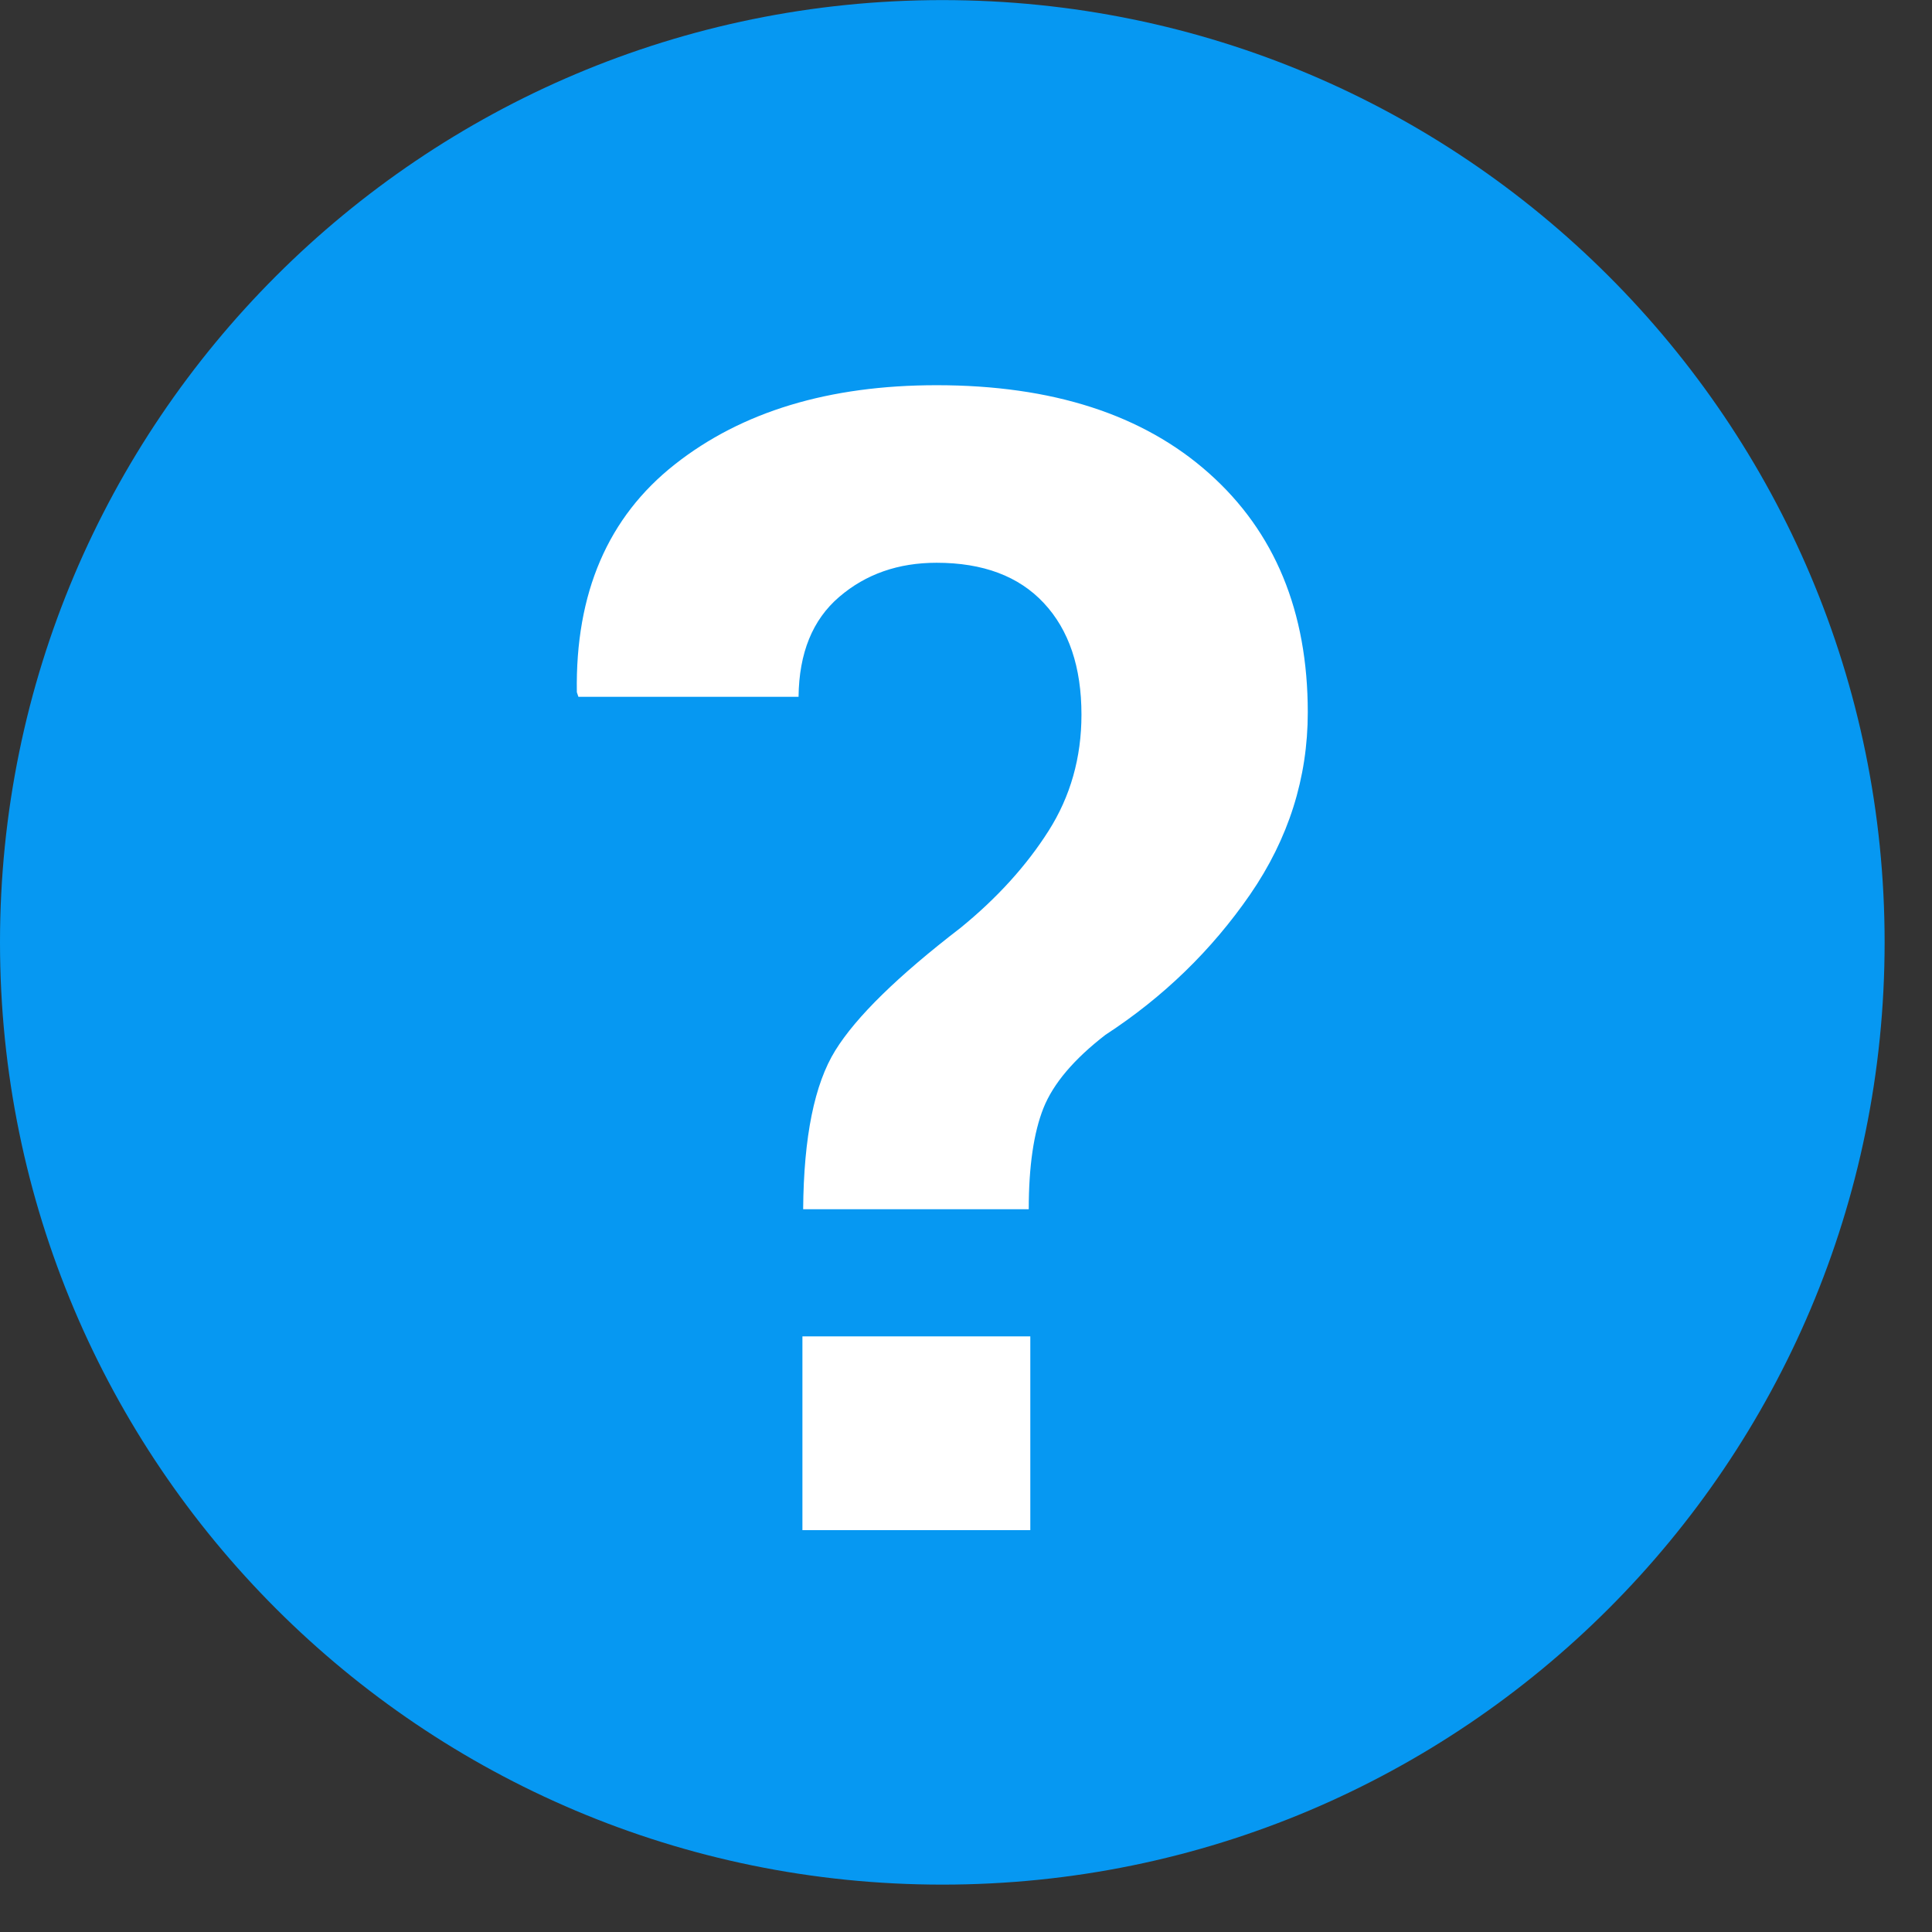 <?xml version="1.0" encoding="UTF-8"?>
<svg width="21px" height="21px" viewBox="0 0 21 21" version="1.1" xmlns="http://www.w3.org/2000/svg" xmlns:xlink="http://www.w3.org/1999/xlink">
    <rect x="0" y="0" width="21" height="21" fill="#333333" stroke="none"/>
    <!-- Generator: Sketch 44.1 (41455) - http://www.bohemiancoding.com/sketch -->
    <title>tips_active</title>
    <desc>Created with Sketch.</desc>
    <defs>
        <polygon id="path-1" points="0 21.485 20.485 21.485 20.485 1 0 1"></polygon>
    </defs>
    <g id="Page-1" stroke="none" stroke-width="1" fill="none" fill-rule="evenodd">
        <g id="tips_active" transform="translate(0, -1)">
            <g id="Page-1">
                <g id="Group-3" transform="translate(0, 0.485)" fill="#0698F2">
                    <path d="M20.485,10.758 C20.485,16.415 15.899,21 10.243,21 C4.586,21 -0,16.415 -0,10.758 C-0,5.101 4.586,0.516 10.243,0.516 C15.899,0.516 20.485,5.101 20.485,10.758" id="Fill-1"></path>
                </g>
                <mask id="mask-2" fill="white">
                    <use xlink:href="#path-1"></use>
                </mask>
                <g id="Clip-5"></g>
                <path d="M8.722,17.632 L11.199,17.632 L11.199,15.526 L8.722,15.526 L8.722,17.632 Z M8.73,14.144 C8.736,13.357 8.853,12.782 9.08,12.417 C9.307,12.051 9.761,11.608 10.441,11.085 C10.84,10.76 11.158,10.408 11.397,10.032 C11.636,9.656 11.755,9.234 11.755,8.768 C11.755,8.252 11.619,7.847 11.346,7.555 C11.074,7.263 10.685,7.117 10.18,7.117 C9.764,7.117 9.411,7.24 9.122,7.488 C8.833,7.735 8.685,8.097 8.68,8.574 L6.287,8.574 L6.27,8.524 C6.253,7.445 6.608,6.62 7.336,6.047 C8.063,5.474 9.011,5.187 10.18,5.187 C11.438,5.187 12.425,5.506 13.141,6.144 C13.857,6.781 14.215,7.648 14.215,8.743 C14.215,9.456 14.006,10.116 13.588,10.723 C13.169,11.33 12.645,11.838 12.016,12.248 C11.674,12.512 11.449,12.777 11.342,13.044 C11.236,13.311 11.182,13.678 11.182,14.144 L8.73,14.144 Z" id="Fill-4" fill="#FFFFFF" mask="url(#mask-2)"></path>
            </g>
        </g>
    </g>
</svg>
